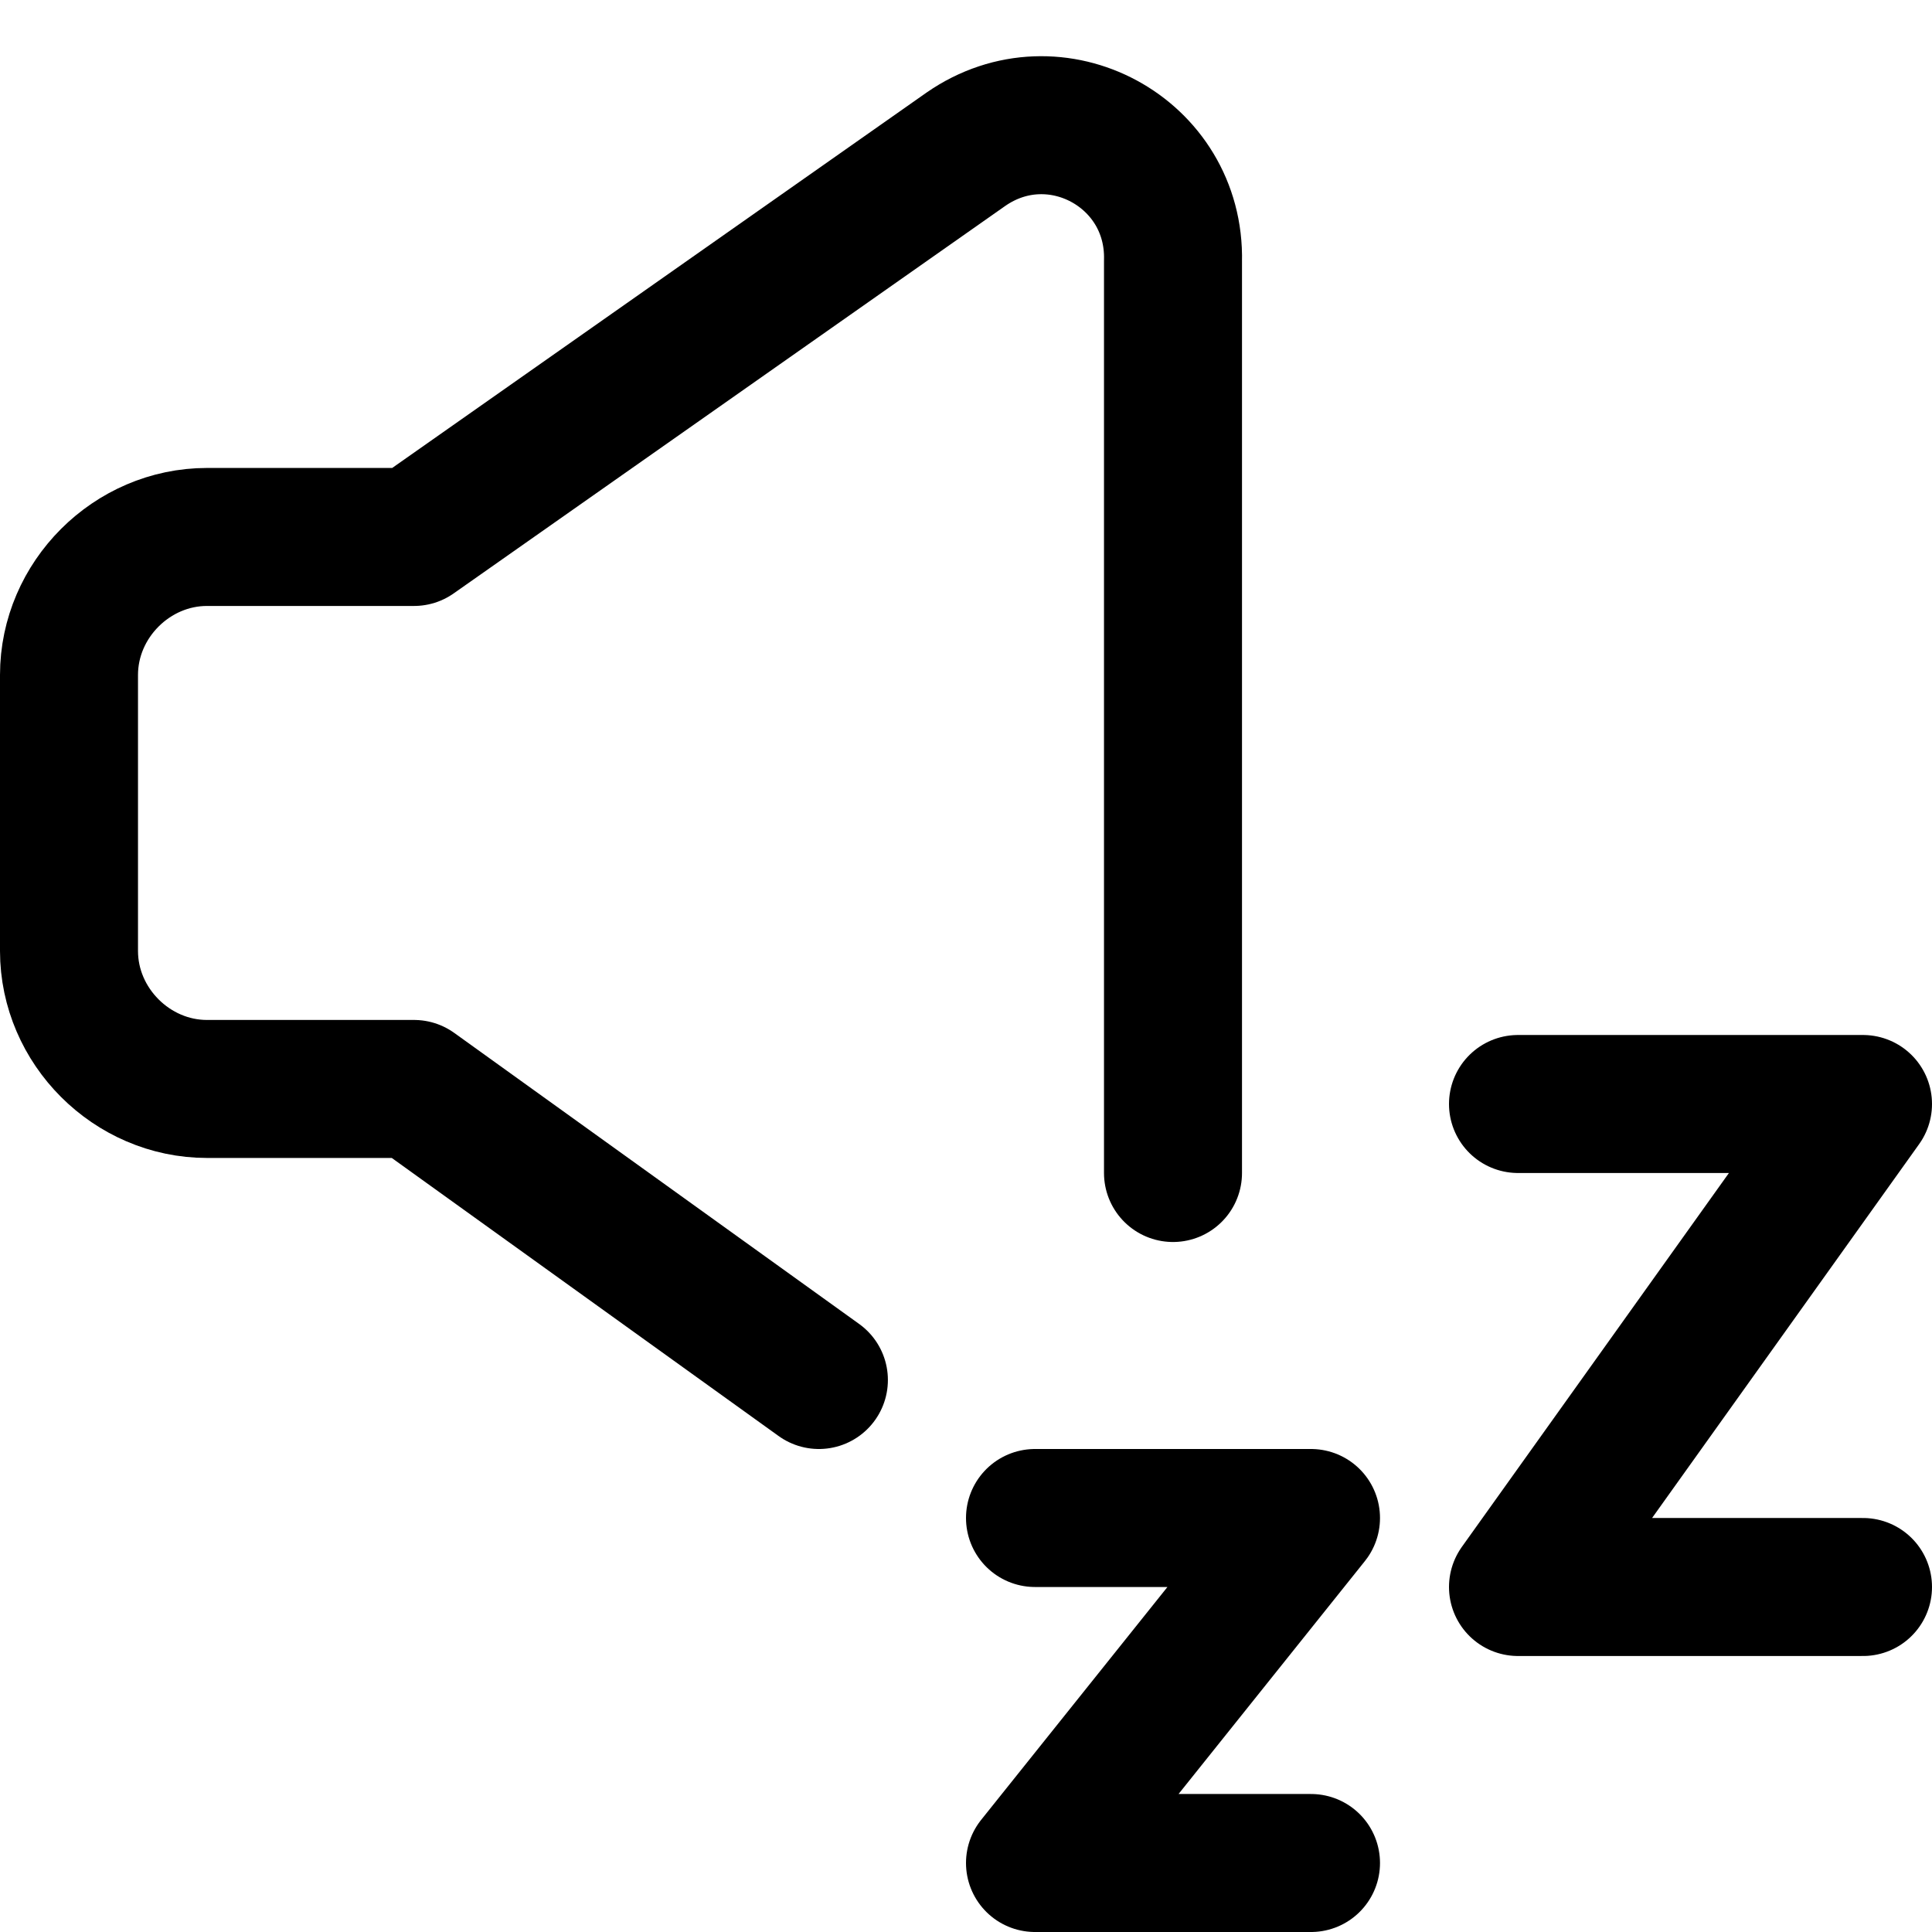 <svg xmlns="http://www.w3.org/2000/svg" fill="none" viewBox="0 0 14 14"><g id="volume-sleep--volume-sleep-speaker-music-mute-audio-entertainment"><path id="Vector 3" stroke="#000000" stroke-linecap="round" stroke-linejoin="round" d="M11 8h2.5L11 11.5h2.5" stroke-width="1"></path><path id="Vector 1174" stroke="#000000" stroke-linecap="round" stroke-linejoin="round" d="M7.5 11h2l-2 2.5h2" stroke-width="1"></path><path id="Vector" stroke="#000000" stroke-linecap="round" stroke-linejoin="round" d="M8.5 8.5V1.891c0.019 -0.787 -0.853 -1.258 -1.5 -0.81L3 3.891H1.5c-0.545 0 -1 0.455 -1 1v2c0 0.545 0.455 1 1 1H3L5.934 10" stroke-width="1"></path></g></svg>